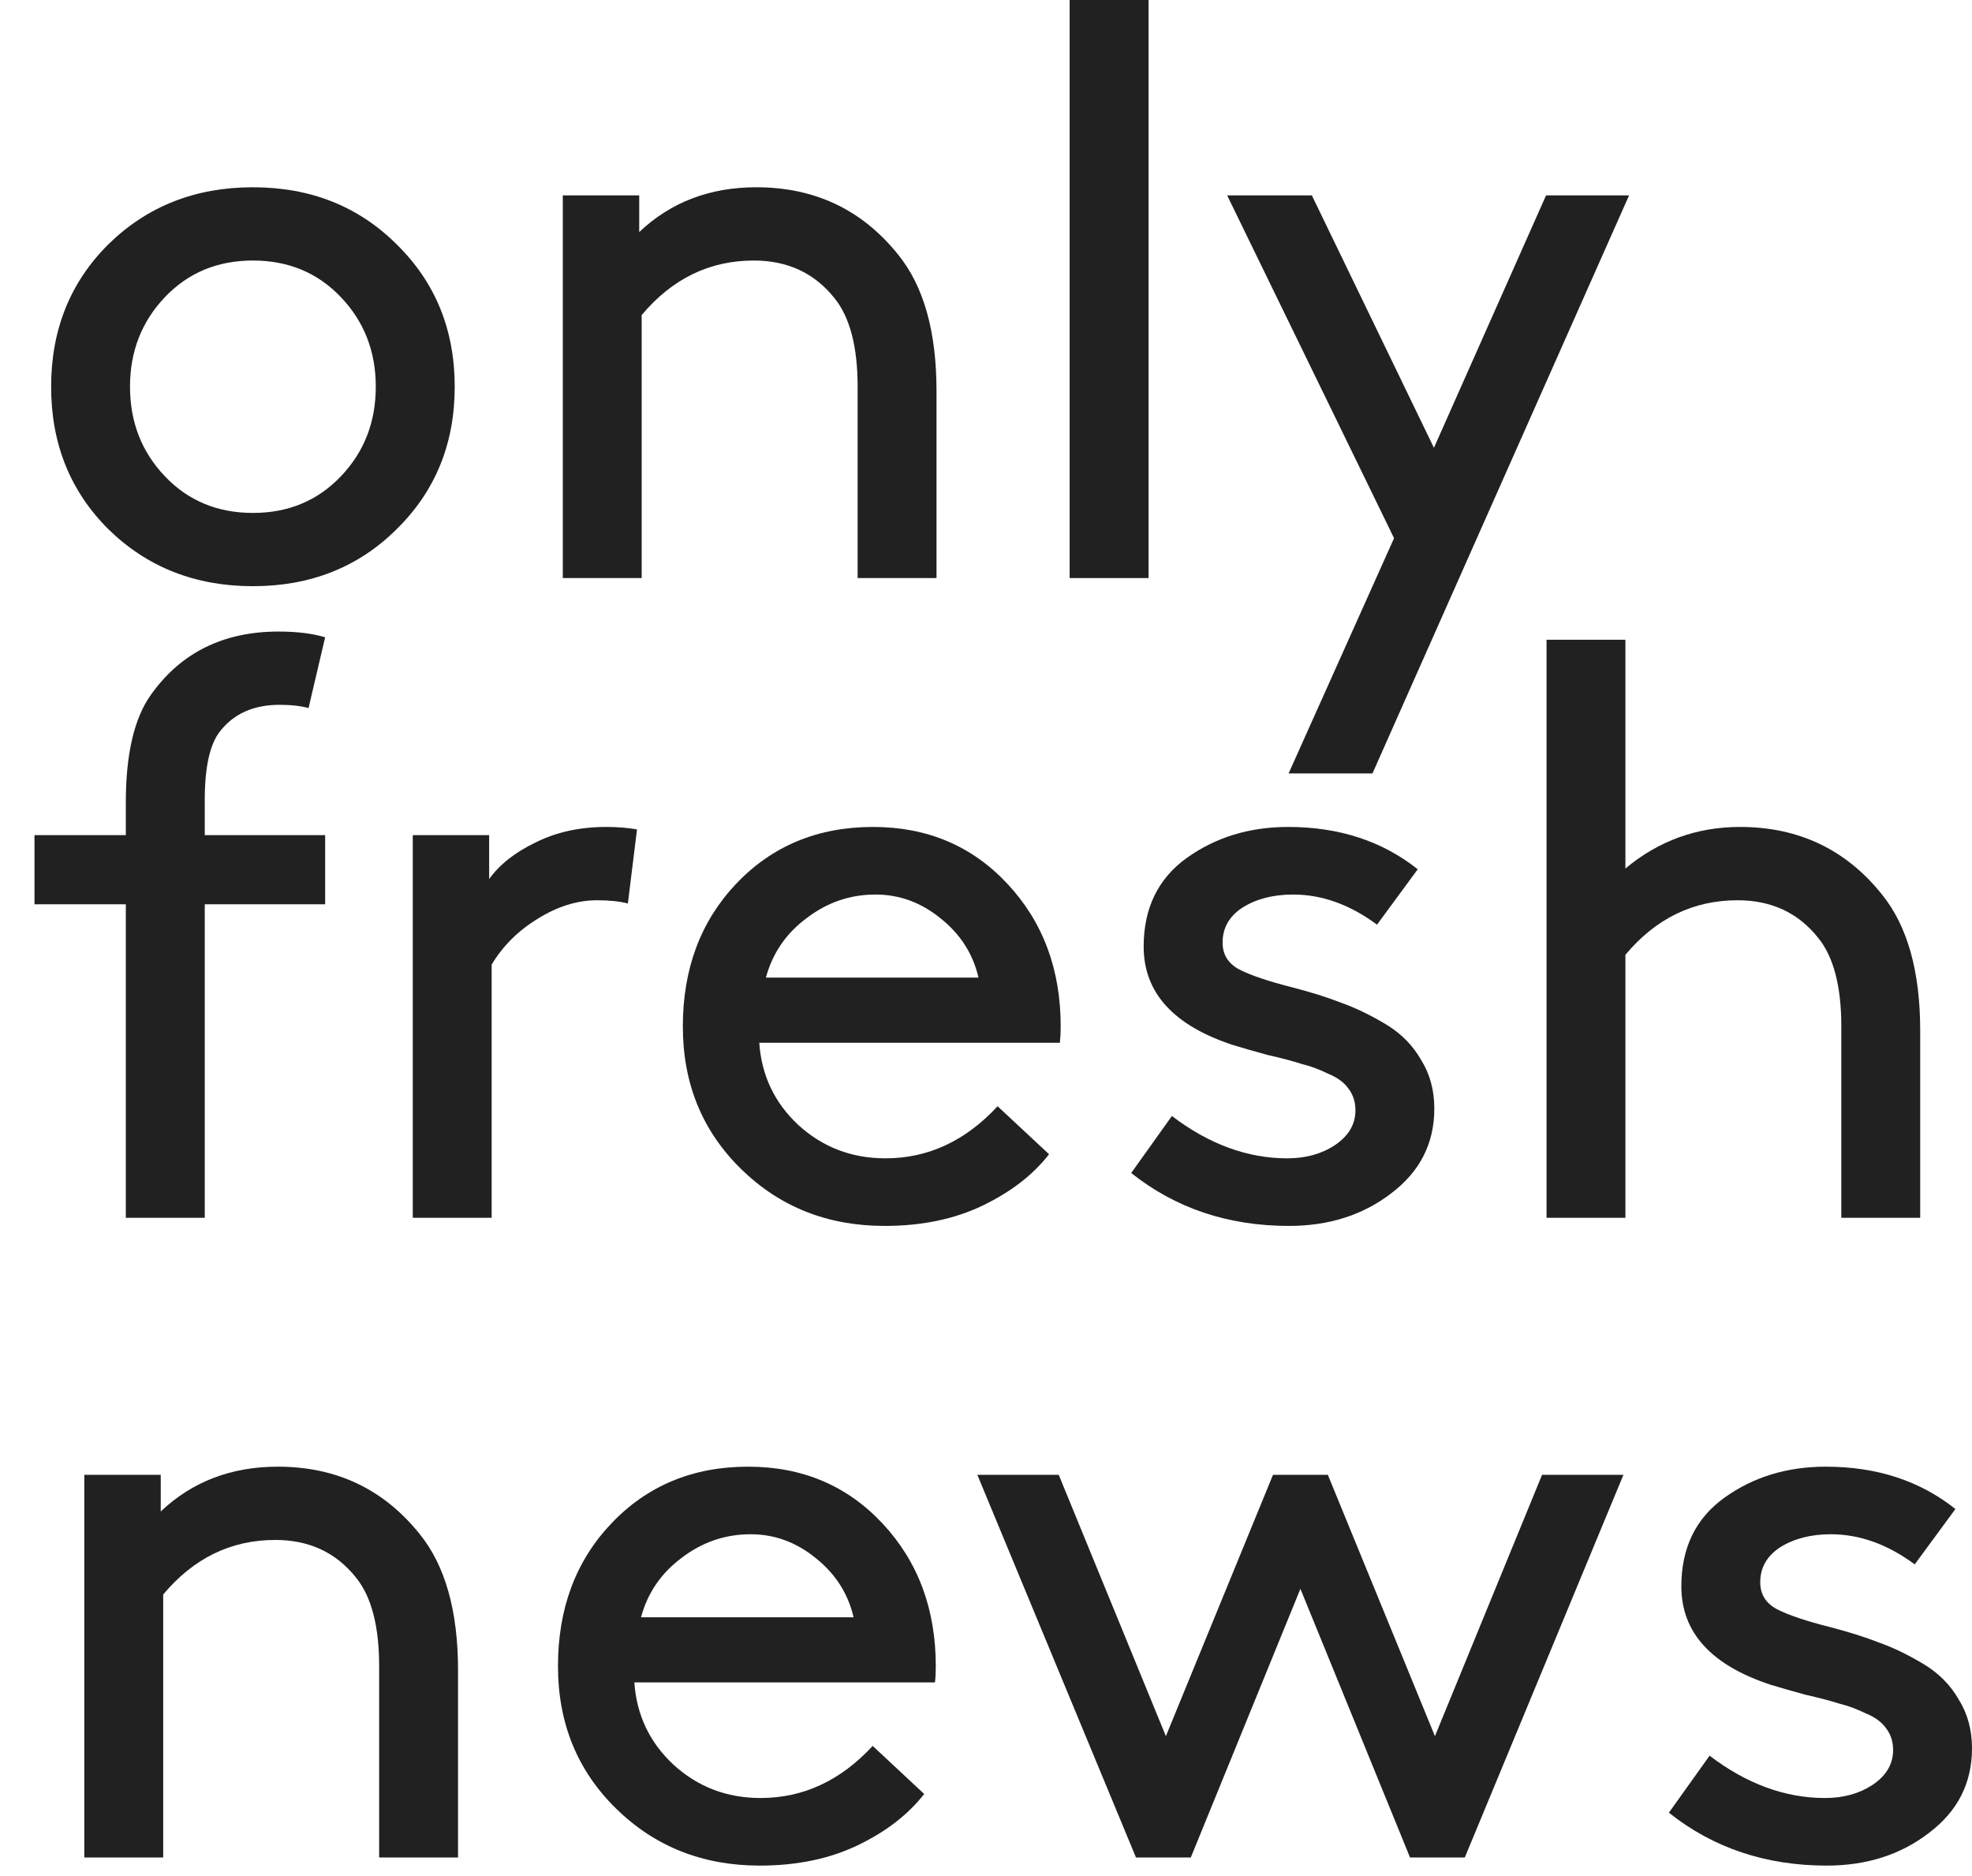 <svg width="41" height="39" viewBox="0 0 41 39" fill="none" xmlns="http://www.w3.org/2000/svg">
<path d="M2.254 11.002C1.46 10.212 1.063 9.224 1.063 8.04C1.063 6.855 1.46 5.867 2.254 5.078C3.06 4.288 4.061 3.893 5.258 3.893C6.455 3.893 7.451 4.288 8.245 5.078C9.051 5.867 9.454 6.855 9.454 8.04C9.454 9.224 9.051 10.212 8.245 11.002C7.451 11.791 6.455 12.186 5.258 12.186C4.061 12.186 3.06 11.791 2.254 11.002ZM3.428 6.178C2.945 6.686 2.703 7.306 2.703 8.04C2.703 8.773 2.945 9.394 3.428 9.901C3.911 10.409 4.521 10.663 5.258 10.663C5.995 10.663 6.605 10.409 7.088 9.901C7.572 9.394 7.813 8.773 7.813 8.04C7.813 7.306 7.572 6.686 7.088 6.178C6.605 5.67 5.995 5.416 5.258 5.416C4.521 5.416 3.911 5.67 3.428 6.178Z" fill="#212121"/>
<path d="M13.29 4.062V4.824C13.946 4.203 14.757 3.893 15.724 3.893C16.944 3.893 17.928 4.361 18.677 5.298C19.206 5.952 19.471 6.894 19.471 8.124V12.017H17.831V8.04C17.831 7.205 17.669 6.59 17.347 6.195C16.933 5.676 16.374 5.416 15.672 5.416C14.751 5.416 13.975 5.794 13.341 6.55V12.017H11.701V4.062H13.29Z" fill="#212121"/>
<path d="M22.239 12.017V0H23.88V12.017H22.239Z" fill="#212121"/>
<path d="M28.535 16.079H26.791L28.984 11.188L25.514 4.062H27.275L29.813 9.309L32.144 4.062H33.87L28.535 16.079Z" fill="#212121"/>
<path d="M6.76 13.248L6.415 14.72C6.254 14.675 6.052 14.652 5.811 14.652C5.27 14.652 4.855 14.839 4.568 15.211C4.36 15.482 4.257 15.956 4.257 16.633V17.361H6.76V18.799H4.257V25.316H2.616V18.799H0.717V17.361H2.616V16.683C2.616 15.679 2.789 14.935 3.134 14.449C3.756 13.569 4.642 13.129 5.793 13.129C6.173 13.129 6.496 13.169 6.76 13.248Z" fill="#212121"/>
<path d="M13.244 17.242L13.054 18.782C12.881 18.737 12.668 18.715 12.415 18.715C12.001 18.715 11.586 18.844 11.172 19.104C10.769 19.352 10.452 19.668 10.222 20.052V25.316H8.582V17.361H10.17V18.274C10.389 17.97 10.711 17.716 11.137 17.513C11.563 17.299 12.052 17.191 12.605 17.191C12.835 17.191 13.048 17.208 13.244 17.242Z" fill="#212121"/>
<path d="M22.036 21.677H15.786C15.832 22.354 16.102 22.923 16.597 23.386C17.104 23.849 17.708 24.08 18.41 24.08C19.296 24.08 20.073 23.719 20.741 22.997L21.811 23.995C21.478 24.424 21.017 24.779 20.43 25.062C19.843 25.344 19.164 25.485 18.393 25.485C17.207 25.485 16.212 25.09 15.406 24.3C14.6 23.51 14.197 22.523 14.197 21.338C14.197 20.142 14.566 19.155 15.302 18.376C16.05 17.586 17 17.191 18.151 17.191C19.279 17.191 20.212 17.586 20.948 18.376C21.685 19.166 22.053 20.153 22.053 21.338C22.053 21.462 22.047 21.575 22.036 21.677ZM18.203 18.596C17.673 18.596 17.196 18.76 16.77 19.087C16.344 19.403 16.062 19.815 15.924 20.323H20.344C20.229 19.826 19.964 19.414 19.55 19.087C19.147 18.76 18.698 18.596 18.203 18.596Z" fill="#212121"/>
<path d="M23.519 24.385L24.365 23.2C25.137 23.787 25.936 24.08 26.765 24.08C27.145 24.08 27.473 23.99 27.749 23.809C28.037 23.617 28.181 23.375 28.181 23.081C28.181 22.912 28.135 22.765 28.043 22.641C27.951 22.506 27.807 22.399 27.611 22.32C27.427 22.229 27.243 22.162 27.059 22.117C26.886 22.06 26.65 21.998 26.351 21.93C26.063 21.851 25.827 21.784 25.643 21.727C24.4 21.321 23.778 20.638 23.778 19.679C23.778 18.878 24.078 18.263 24.676 17.834C25.275 17.406 25.977 17.191 26.783 17.191C27.841 17.191 28.739 17.485 29.476 18.071L28.63 19.222C28.066 18.805 27.485 18.596 26.886 18.596C26.472 18.596 26.121 18.686 25.833 18.867C25.557 19.047 25.419 19.29 25.419 19.595C25.419 19.843 25.534 20.029 25.764 20.153C26.006 20.277 26.374 20.401 26.869 20.526C27.26 20.627 27.6 20.734 27.888 20.847C28.175 20.949 28.48 21.095 28.803 21.287C29.125 21.479 29.372 21.727 29.545 22.032C29.729 22.325 29.821 22.664 29.821 23.047C29.821 23.77 29.522 24.356 28.924 24.808C28.337 25.259 27.629 25.485 26.8 25.485C25.534 25.485 24.44 25.118 23.519 24.385Z" fill="#212121"/>
<path d="M33.794 13.299V18.055C34.484 17.479 35.279 17.191 36.176 17.191C37.397 17.191 38.381 17.66 39.129 18.596C39.658 19.251 39.923 20.193 39.923 21.423V25.316H38.283V21.338C38.283 20.503 38.122 19.888 37.799 19.493C37.385 18.974 36.827 18.715 36.125 18.715C35.204 18.715 34.427 19.093 33.794 19.849V25.316H32.154V13.299H33.794Z" fill="#212121"/>
<path d="M3.342 30.659V31.421C3.998 30.8 4.809 30.49 5.776 30.49C6.996 30.49 7.98 30.958 8.729 31.895C9.258 32.549 9.523 33.491 9.523 34.721V38.614H7.883V34.636C7.883 33.801 7.721 33.187 7.399 32.792C6.985 32.273 6.426 32.013 5.724 32.013C4.803 32.013 4.027 32.391 3.393 33.147V38.614H1.753V30.659H3.342Z" fill="#212121"/>
<path d="M19.439 34.975H13.189C13.235 35.652 13.506 36.222 14.001 36.684C14.507 37.147 15.111 37.378 15.813 37.378C16.7 37.378 17.477 37.017 18.144 36.295L19.215 37.294C18.881 37.722 18.421 38.078 17.834 38.36C17.247 38.642 16.567 38.783 15.796 38.783C14.611 38.783 13.615 38.388 12.809 37.598C12.004 36.809 11.601 35.821 11.601 34.636C11.601 33.44 11.969 32.453 12.706 31.675C13.454 30.885 14.403 30.49 15.555 30.49C16.683 30.49 17.615 30.885 18.352 31.675C19.088 32.464 19.456 33.452 19.456 34.636C19.456 34.761 19.451 34.873 19.439 34.975ZM15.606 31.895C15.077 31.895 14.599 32.058 14.173 32.385C13.747 32.701 13.465 33.113 13.327 33.621H17.747C17.632 33.124 17.367 32.713 16.953 32.385C16.55 32.058 16.101 31.895 15.606 31.895Z" fill="#212121"/>
<path d="M26.467 30.659H27.607L29.834 36.092L32.061 30.659H33.753L30.455 38.614H29.316L27.037 33.029L24.758 38.614H23.618L20.32 30.659H22.012L24.24 36.092L26.467 30.659Z" fill="#212121"/>
<path d="M34.698 37.683L35.544 36.498C36.315 37.085 37.115 37.378 37.944 37.378C38.324 37.378 38.652 37.288 38.928 37.108C39.216 36.916 39.36 36.673 39.36 36.38C39.36 36.211 39.314 36.064 39.222 35.94C39.13 35.804 38.986 35.697 38.79 35.618C38.606 35.528 38.422 35.46 38.238 35.415C38.065 35.359 37.829 35.297 37.53 35.229C37.242 35.15 37.006 35.082 36.822 35.026C35.579 34.62 34.957 33.937 34.957 32.978C34.957 32.177 35.256 31.562 35.855 31.133C36.453 30.704 37.156 30.49 37.961 30.49C39.02 30.49 39.918 30.783 40.655 31.37L39.809 32.521C39.245 32.103 38.663 31.895 38.065 31.895C37.651 31.895 37.3 31.985 37.012 32.165C36.736 32.346 36.597 32.589 36.597 32.893C36.597 33.141 36.712 33.328 36.943 33.452C37.184 33.576 37.553 33.7 38.048 33.824C38.439 33.926 38.779 34.033 39.066 34.146C39.354 34.247 39.659 34.394 39.981 34.586C40.304 34.778 40.551 35.026 40.724 35.33C40.908 35.624 41 35.962 41 36.346C41 37.068 40.701 37.655 40.102 38.106C39.515 38.557 38.807 38.783 37.979 38.783C36.712 38.783 35.619 38.416 34.698 37.683Z" fill="#212121"/>
</svg>
